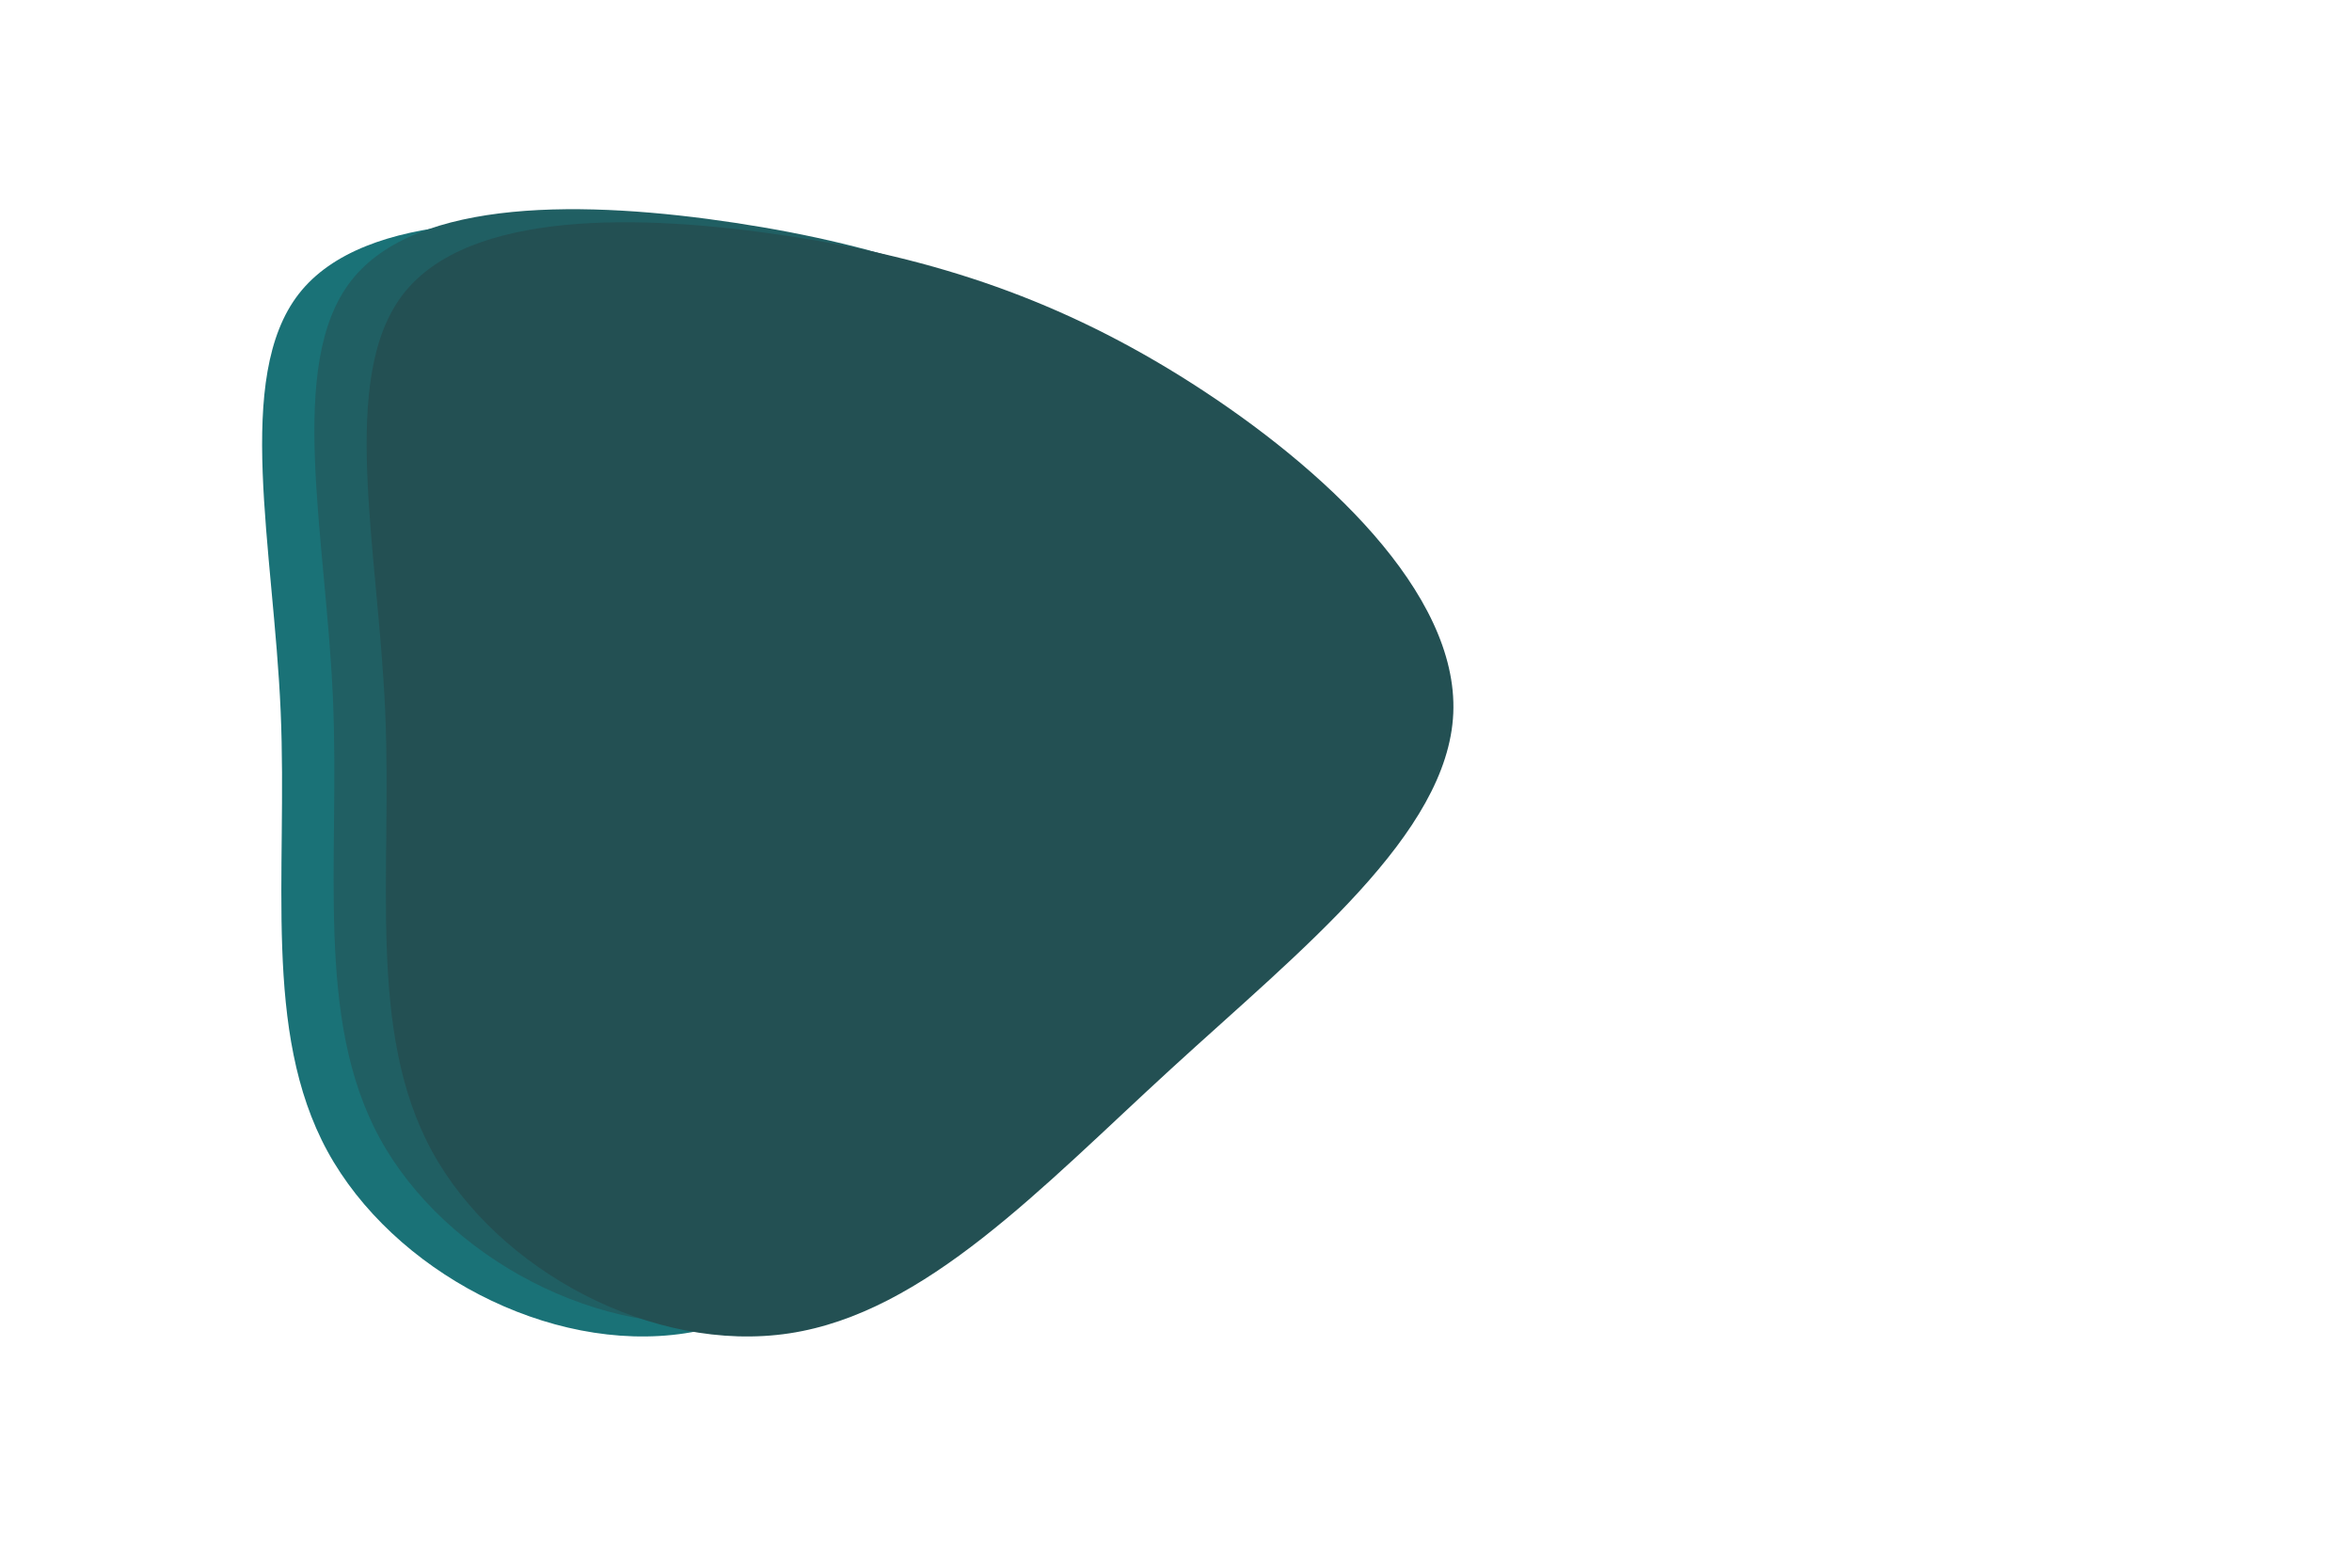 <svg id="blob-1" viewBox="0 0 900 600" width="900" height="600" xmlns="http://www.w3.org/2000/svg" xmlns:xlink="http://www.w3.org/1999/xlink" version="1.1">
  <g transform="translate(270 275)">
    <path d="M146.2 -128.2C196.2 -96.2 248.1 -48.1 246.1 -2C244.1 44.1 188.2 88.2 138.2 134C88.2 179.8 44.1 227.4 -7.9 235.3C-59.9 243.2 -119.7 211.4 -144.7 165.6C-169.7 119.7 -159.9 59.9 -162.6 -2.7C-165.3 -65.3 -180.6 -130.6 -155.6 -162.6C-130.6 -194.6 -65.3 -193.3 -8.6 -184.7C48.1 -176.1 96.2 -160.2 146.2 -128.2" fill="#1A7277"></path>
  </g>
  <g transform="translate(290 270)" style="scale: 0.96;">
    <path d="M146.2 -128.2C196.2 -96.2 248.1 -48.1 246.1 -2C244.1 44.1 188.2 88.2 138.2 134C88.2 179.8 44.1 227.4 -7.9 235.3C-59.9 243.2 -119.7 211.4 -144.7 165.6C-169.7 119.7 -159.9 59.9 -162.6 -2.7C-165.3 -65.3 -180.6 -130.6 -155.6 -162.6C-130.6 -194.6 -65.3 -193.3 -8.6 -184.7C48.1 -176.1 96.2 -160.2 146.2 -128.2" fill="#205F63"></path>
  </g>
  <g transform="translate(310 275)" style="scale: 0.92;">
    <path d="M146.2 -128.2C196.2 -96.2 248.1 -48.1 246.1 -2C244.1 44.1 188.2 88.2 138.2 134C88.2 179.8 44.1 227.4 -7.9 235.3C-59.9 243.2 -119.7 211.4 -144.7 165.6C-169.7 119.7 -159.9 59.9 -162.6 -2.7C-165.3 -65.3 -180.6 -130.6 -155.6 -162.6C-130.6 -194.6 -65.3 -193.3 -8.6 -184.7C48.1 -176.1 96.2 -160.2 146.2 -128.2" fill="#235053"></path>
  </g>
</svg>
